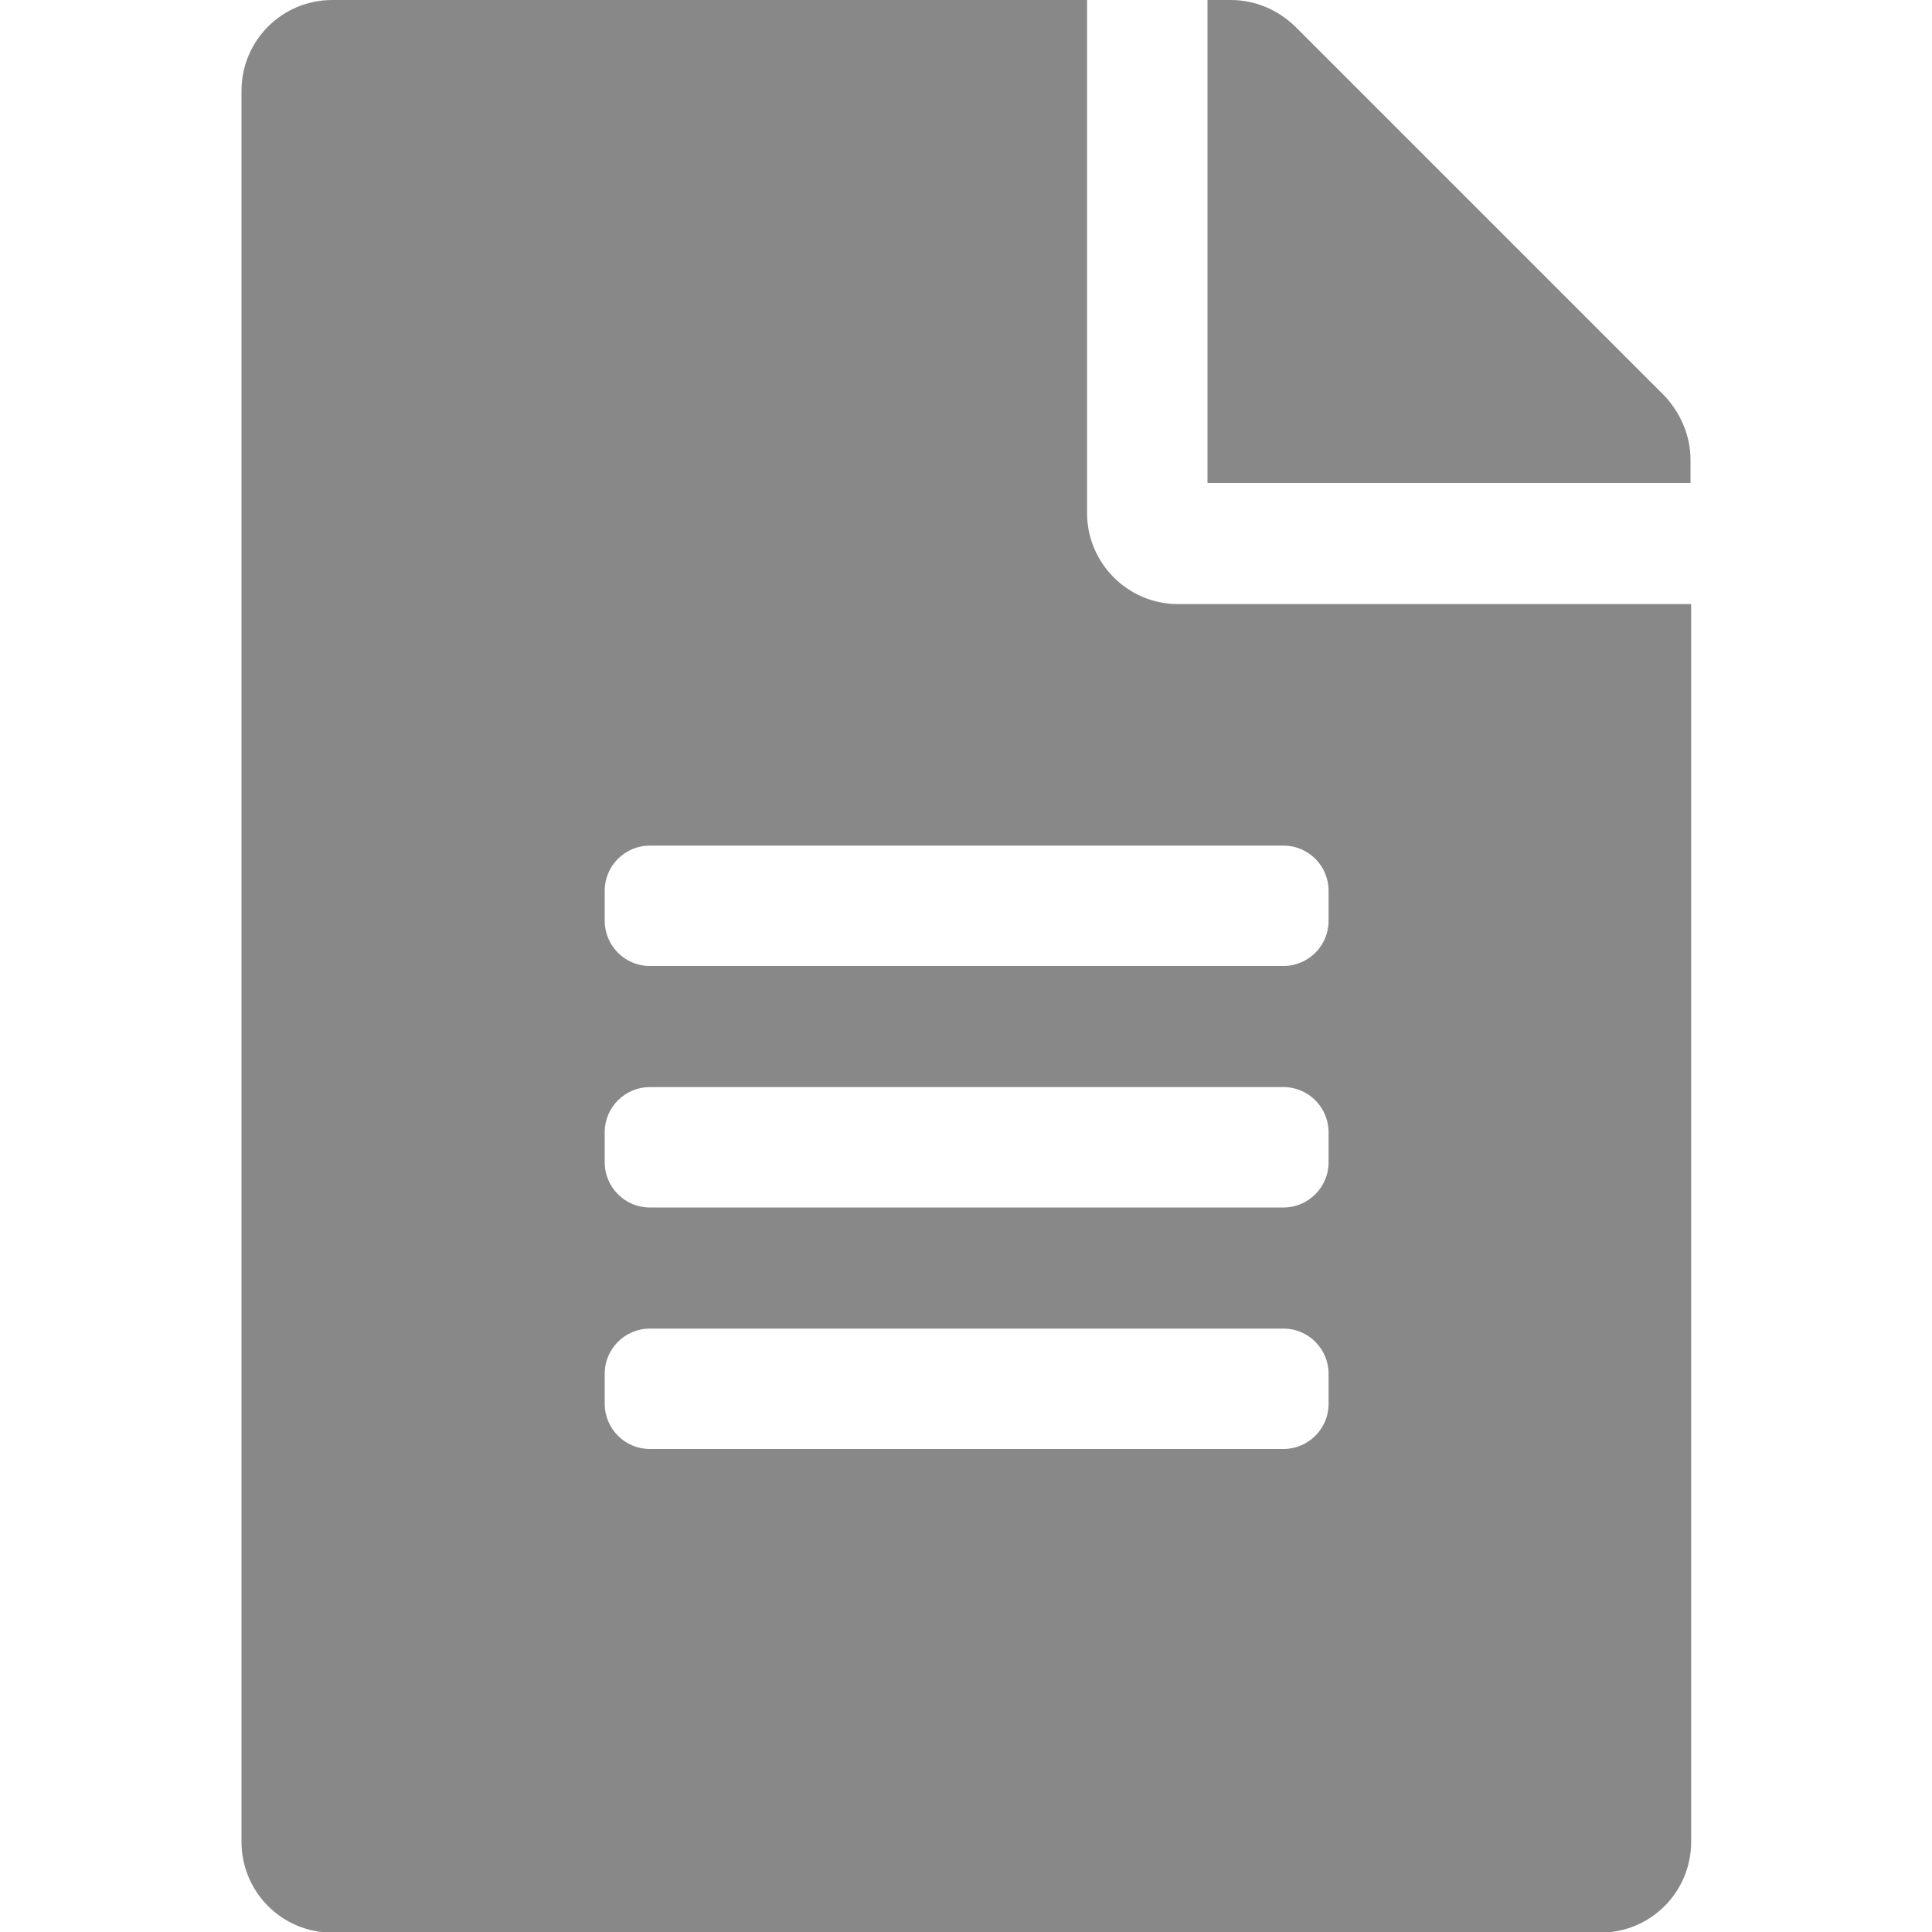 <?xml version="1.0" encoding="utf-8"?>
<!-- Generator: Adobe Illustrator 18.0.0, SVG Export Plug-In . SVG Version: 6.00 Build 0)  -->
<!DOCTYPE svg PUBLIC "-//W3C//DTD SVG 1.1//EN" "http://www.w3.org/Graphics/SVG/1.1/DTD/svg11.dtd">
<svg version="1.1" id="Layer_1" xmlns="http://www.w3.org/2000/svg" xmlns:xlink="http://www.w3.org/1999/xlink" x="0px" y="0px"
	 viewBox="0 0 300 300" enable-background="new 0 0 300 300" xml:space="preserve">
<path fill="#888888" d="M168.8,79.7V0H51.6c-7.8,0-14.1,6.3-14.1,14.1v271.9c0,7.8,6.3,14.1,14.1,14.1h196.9
	c7.8,0,14.1-6.3,14.1-14.1V93.8h-79.7C175.1,93.8,168.8,87.4,168.8,79.7z M206.3,218c0,3.9-3.2,7-7,7h-98.4c-3.9,0-7-3.2-7-7v-4.7
	c0-3.9,3.2-7,7-7h98.4c3.9,0,7,3.2,7,7V218z M206.3,180.5c0,3.9-3.2,7-7,7h-98.4c-3.9,0-7-3.2-7-7v-4.7c0-3.9,3.2-7,7-7h98.4
	c3.9,0,7,3.2,7,7V180.5z M206.3,138.3v4.7c0,3.9-3.2,7-7,7h-98.4c-3.9,0-7-3.2-7-7v-4.7c0-3.9,3.2-7,7-7h98.4
	C203.1,131.3,206.3,134.4,206.3,138.3z M262.5,71.4V75h-75V0h3.6c3.8,0,7.3,1.5,10,4.1l57.4,57.4C261,64.2,262.5,67.7,262.5,71.4z"
	/>
</svg>
